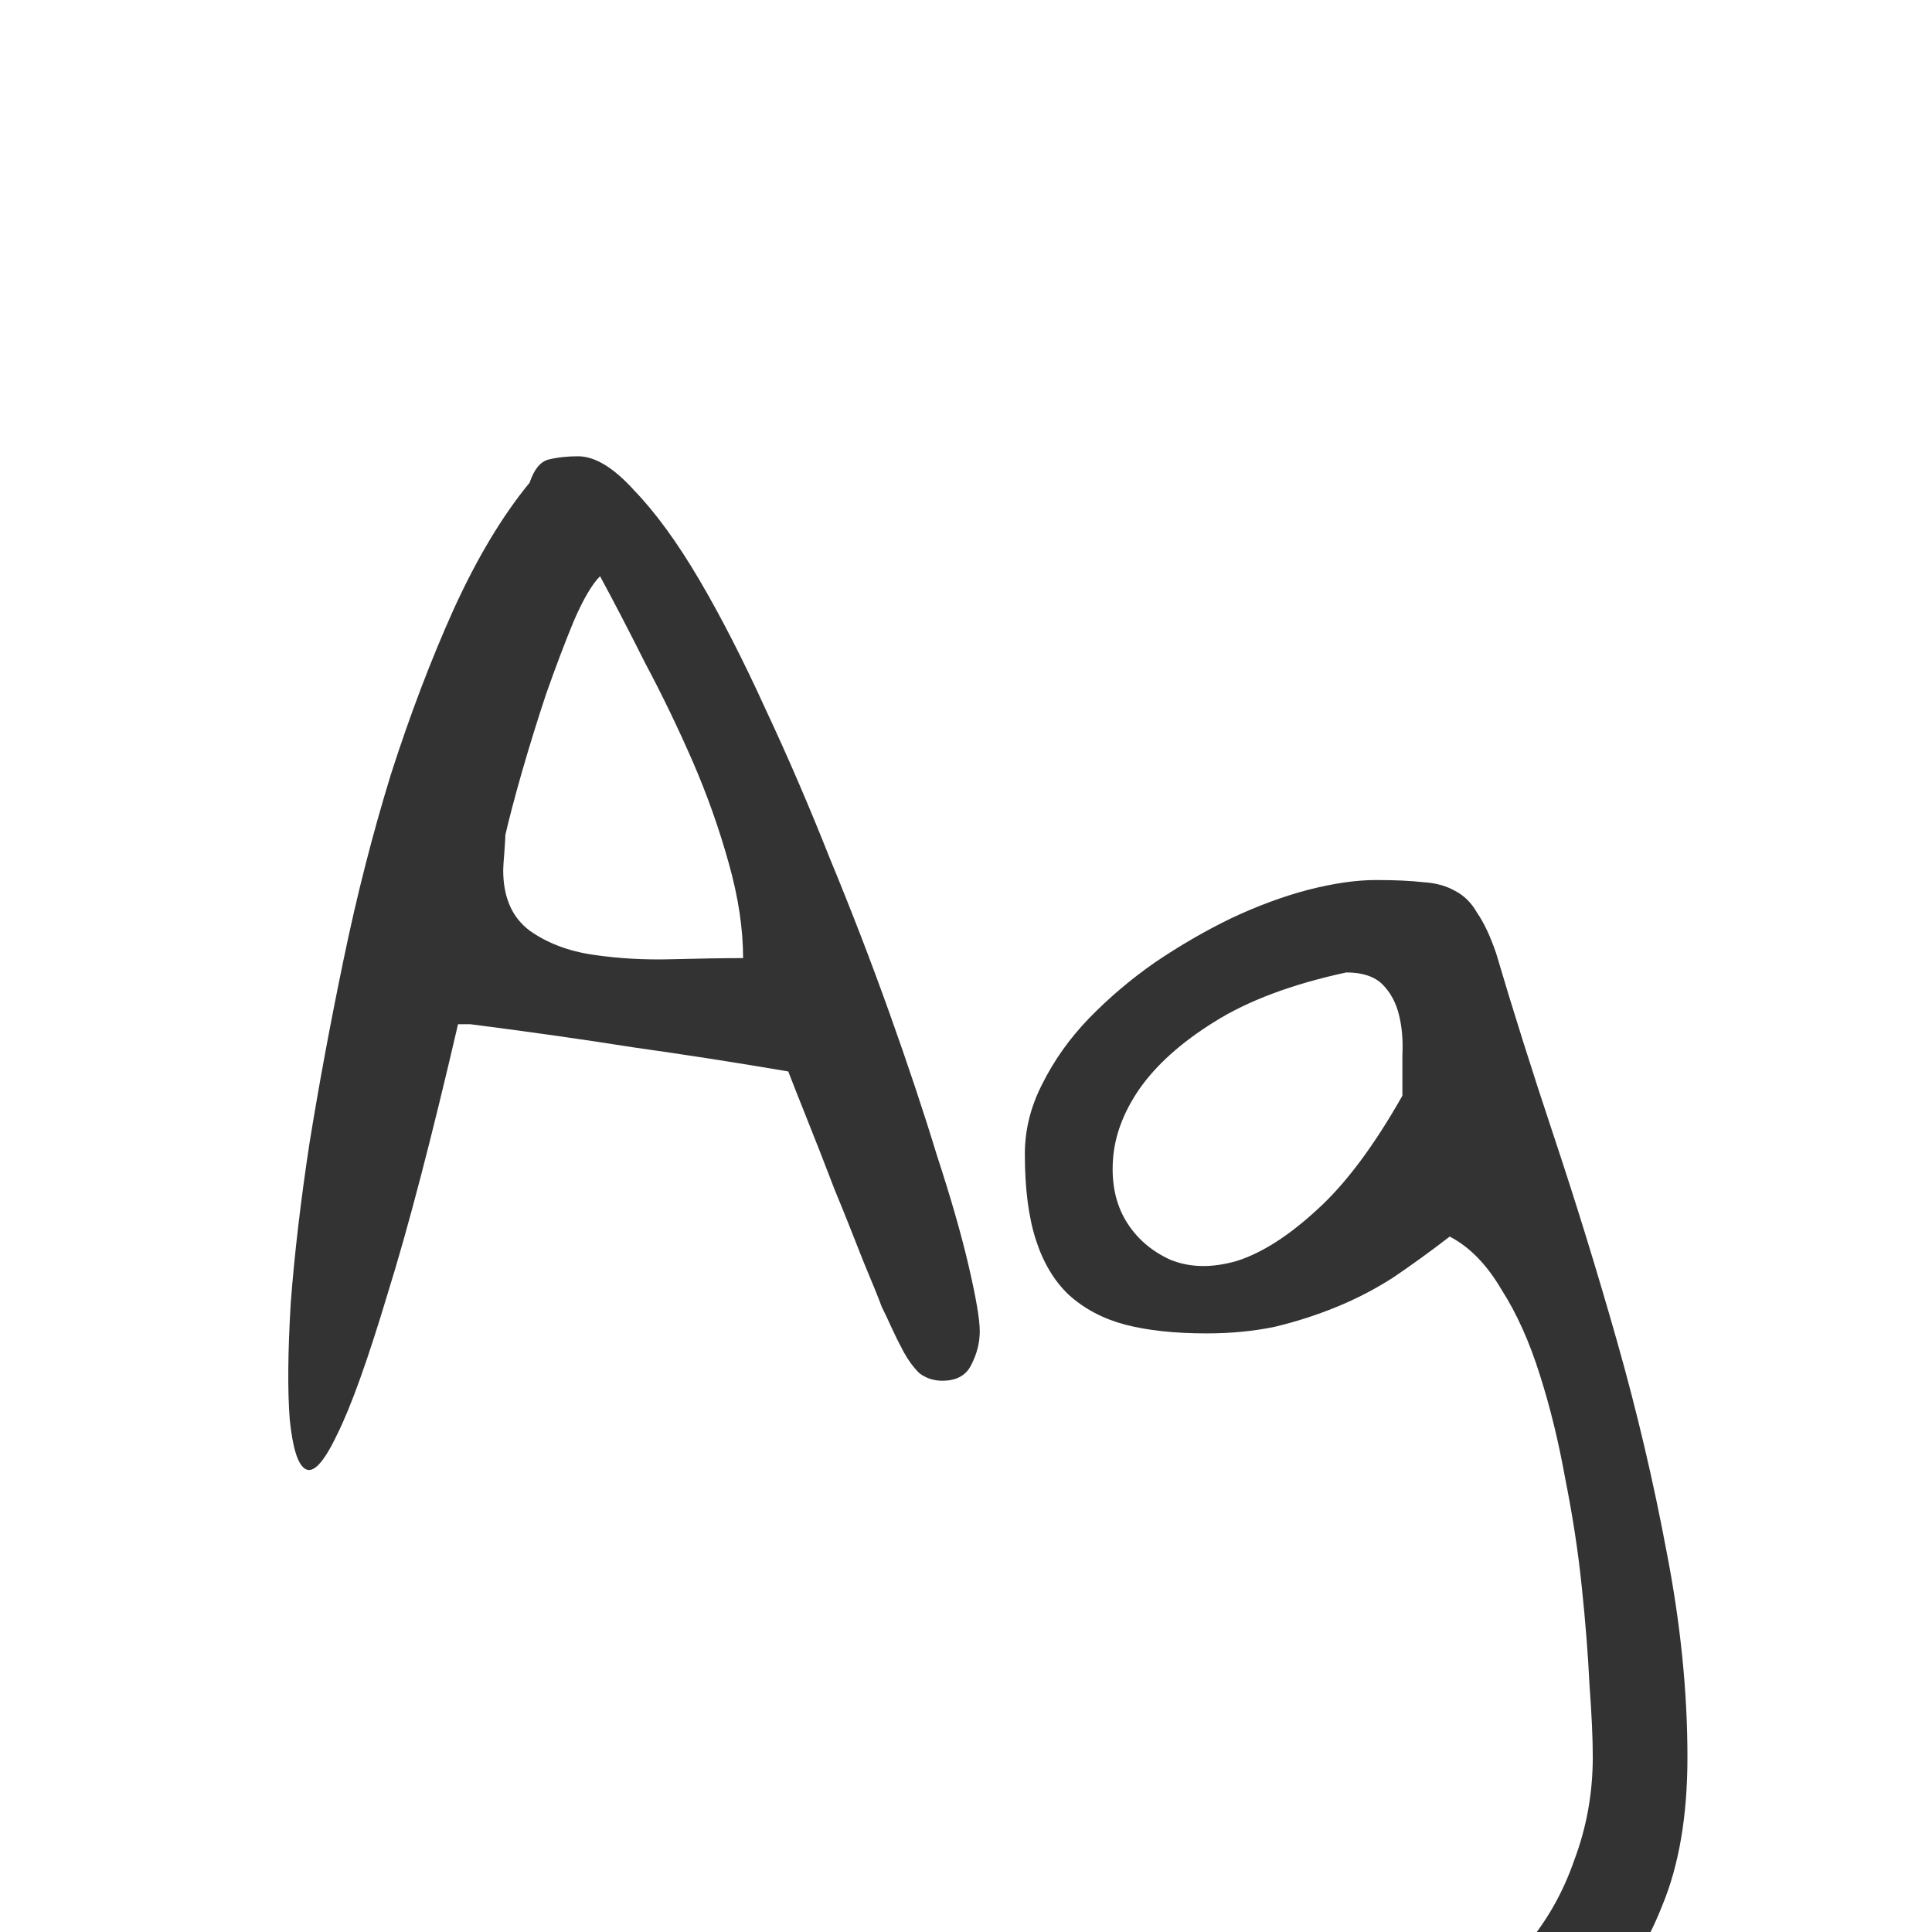 <svg width="24" height="24" viewBox="0 0 24 24" fill="none" xmlns="http://www.w3.org/2000/svg">
<g clip-path="url(#clip0_201_2938)">
<path d="M6.579 5.996C6.634 5.832 6.711 5.736 6.812 5.709C6.921 5.682 7.044 5.668 7.181 5.668C7.39 5.668 7.623 5.809 7.878 6.092C8.142 6.365 8.411 6.734 8.685 7.199C8.958 7.664 9.231 8.197 9.505 8.799C9.787 9.4 10.056 10.025 10.312 10.672C10.576 11.31 10.822 11.948 11.05 12.586C11.278 13.224 11.474 13.812 11.638 14.35C11.811 14.878 11.943 15.338 12.034 15.73C12.125 16.122 12.171 16.391 12.171 16.537C12.171 16.683 12.134 16.824 12.062 16.961C11.998 17.088 11.879 17.152 11.706 17.152C11.597 17.152 11.501 17.12 11.419 17.057C11.346 16.984 11.282 16.897 11.227 16.797C11.173 16.697 11.123 16.596 11.077 16.496C11.032 16.396 10.991 16.309 10.954 16.236C10.918 16.136 10.84 15.945 10.722 15.662C10.612 15.38 10.494 15.083 10.366 14.773C10.248 14.463 10.134 14.172 10.024 13.898C9.915 13.625 9.838 13.429 9.792 13.31C9.154 13.201 8.511 13.101 7.864 13.01C7.226 12.909 6.552 12.814 5.841 12.723H5.69C5.362 14.135 5.071 15.252 4.815 16.072C4.569 16.893 4.36 17.476 4.187 17.822C4.022 18.169 3.89 18.31 3.79 18.246C3.699 18.191 3.635 17.986 3.599 17.631C3.571 17.266 3.576 16.783 3.612 16.182C3.658 15.58 3.735 14.919 3.845 14.199C3.963 13.47 4.104 12.709 4.269 11.916C4.433 11.123 4.629 10.357 4.856 9.619C5.093 8.881 5.353 8.197 5.636 7.568C5.927 6.93 6.242 6.406 6.579 5.996ZM6.251 10.809C6.251 11.146 6.36 11.396 6.579 11.56C6.798 11.716 7.062 11.816 7.372 11.861C7.682 11.907 8.006 11.925 8.343 11.916C8.689 11.907 8.985 11.902 9.231 11.902C9.231 11.538 9.172 11.146 9.054 10.727C8.935 10.298 8.785 9.874 8.603 9.455C8.42 9.036 8.224 8.63 8.015 8.238C7.814 7.837 7.627 7.477 7.454 7.158C7.354 7.258 7.244 7.445 7.126 7.719C7.017 7.983 6.903 8.284 6.784 8.621C6.675 8.949 6.575 9.273 6.483 9.592C6.392 9.911 6.324 10.171 6.278 10.371C6.278 10.398 6.274 10.471 6.265 10.59C6.256 10.699 6.251 10.772 6.251 10.809ZM16.532 25.273C17.043 25.273 17.498 25.178 17.899 24.986C18.3 24.804 18.638 24.549 18.911 24.221C19.194 23.902 19.408 23.533 19.554 23.113C19.709 22.703 19.786 22.275 19.786 21.828C19.786 21.6 19.773 21.299 19.745 20.926C19.727 20.552 19.695 20.146 19.649 19.709C19.604 19.271 19.535 18.825 19.444 18.369C19.362 17.913 19.258 17.485 19.13 17.084C19.002 16.674 18.843 16.318 18.651 16.018C18.469 15.708 18.255 15.489 18.009 15.361C17.772 15.544 17.539 15.712 17.311 15.867C17.084 16.013 16.847 16.136 16.601 16.236C16.355 16.337 16.099 16.419 15.835 16.482C15.571 16.537 15.288 16.564 14.987 16.564C14.595 16.564 14.258 16.528 13.976 16.455C13.702 16.382 13.47 16.259 13.278 16.086C13.096 15.913 12.959 15.685 12.868 15.402C12.777 15.12 12.731 14.764 12.731 14.336C12.731 14.035 12.804 13.743 12.95 13.461C13.096 13.169 13.287 12.9 13.524 12.654C13.771 12.399 14.044 12.167 14.345 11.957C14.655 11.747 14.969 11.565 15.288 11.41C15.616 11.255 15.935 11.137 16.245 11.055C16.564 10.973 16.847 10.932 17.093 10.932C17.33 10.932 17.526 10.941 17.681 10.959C17.836 10.968 17.968 11.005 18.077 11.068C18.186 11.123 18.278 11.214 18.351 11.342C18.433 11.46 18.51 11.624 18.583 11.834C18.793 12.545 19.034 13.31 19.308 14.131C19.581 14.951 19.841 15.794 20.087 16.66C20.333 17.526 20.538 18.396 20.702 19.271C20.875 20.156 20.962 21.008 20.962 21.828C20.962 22.557 20.857 23.172 20.648 23.674C20.447 24.184 20.178 24.599 19.841 24.918C19.513 25.246 19.134 25.497 18.706 25.67C18.287 25.843 17.863 25.953 17.435 25.998C17.006 26.053 16.591 26.066 16.19 26.039C15.789 26.012 15.443 25.957 15.151 25.875C14.86 25.802 14.636 25.715 14.481 25.615C14.336 25.515 14.299 25.428 14.372 25.355C14.454 25.292 14.664 25.246 15.001 25.219C15.338 25.191 15.849 25.21 16.532 25.273ZM16.724 12.08C16.049 12.226 15.502 12.431 15.083 12.695C14.673 12.95 14.363 13.229 14.153 13.529C13.953 13.821 13.843 14.117 13.825 14.418C13.807 14.71 13.862 14.96 13.989 15.17C14.117 15.38 14.299 15.539 14.536 15.648C14.782 15.749 15.06 15.753 15.37 15.662C15.68 15.562 16.008 15.352 16.355 15.033C16.71 14.714 17.065 14.24 17.421 13.611C17.421 13.456 17.421 13.288 17.421 13.105C17.43 12.923 17.416 12.759 17.38 12.613C17.343 12.458 17.275 12.331 17.175 12.23C17.075 12.13 16.924 12.08 16.724 12.08Z" fill="#333333"/>
</g>
<defs>
<clipPath id="clip0_201_2938">
<rect width="24" height="24" fill="white"/>
</clipPath>
</defs>
</svg>

